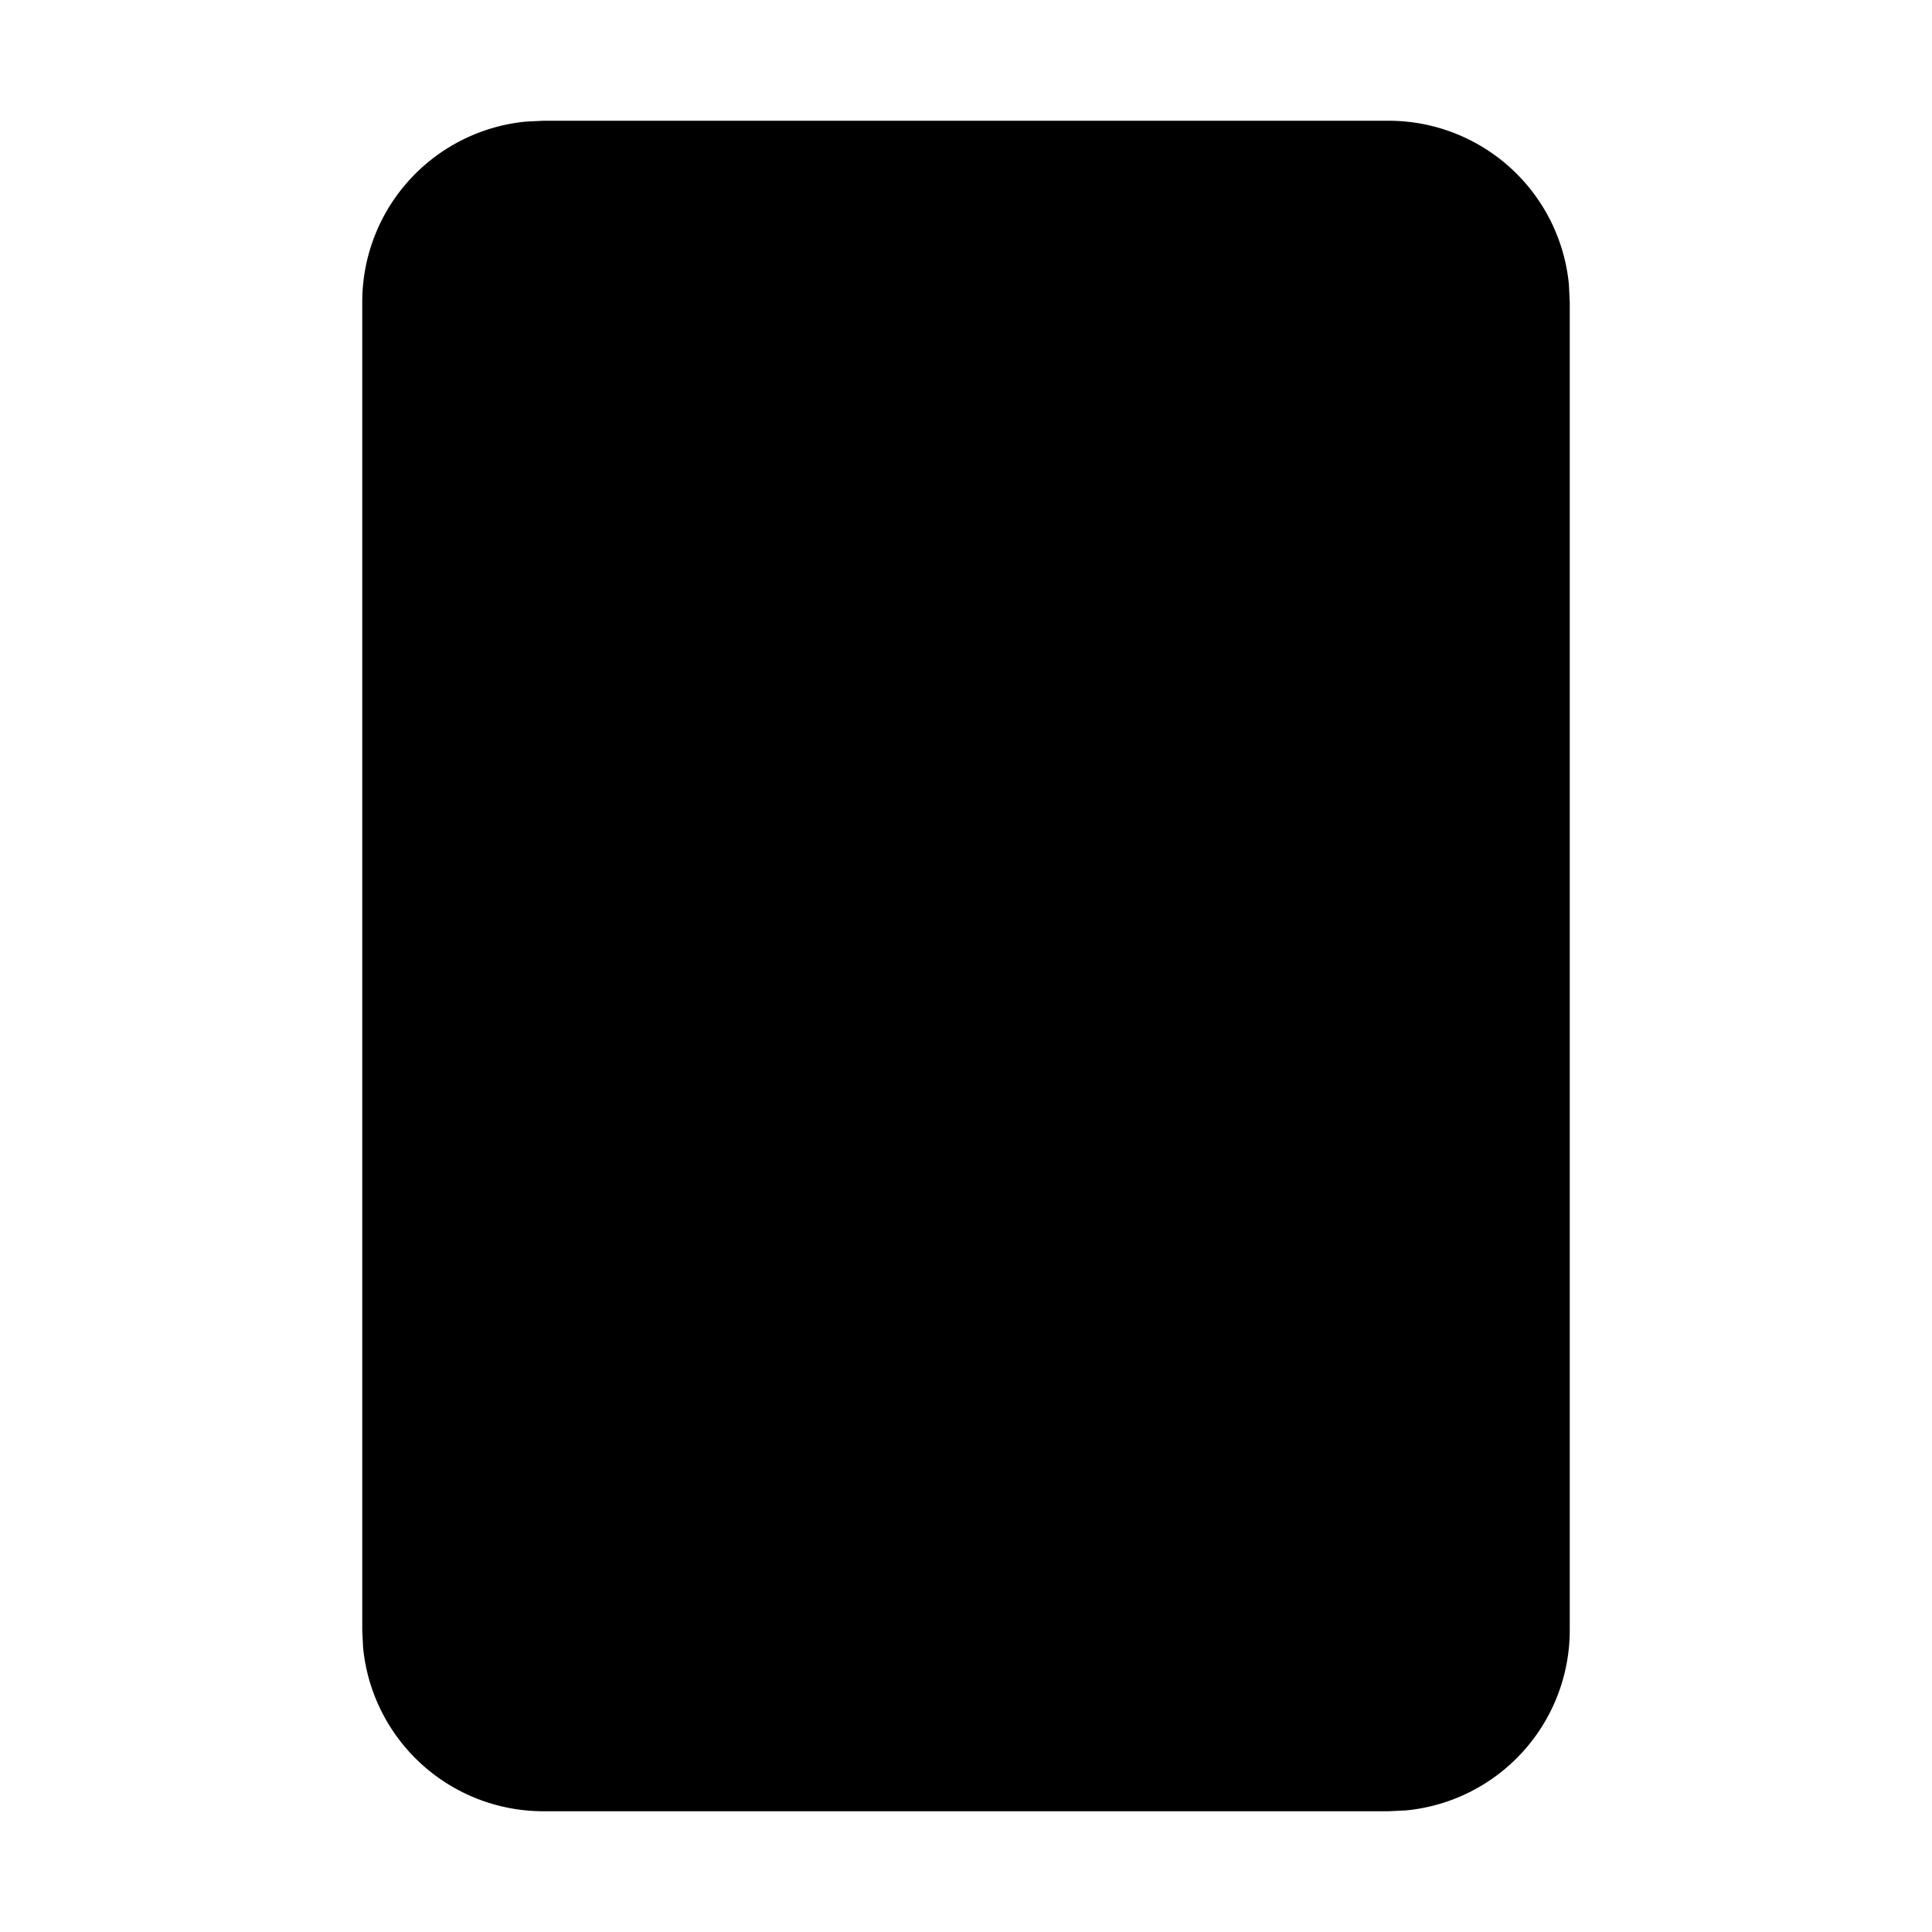 <svg xmlns="http://www.w3.org/2000/svg" width="16" height="16"><path d="M11.5 1a1.5 1.5 0 011.493 1.356L13 2.5v11a1.5 1.5 0 01-1.356 1.493L11.5 15h-7a1.5 1.5 0 01-1.493-1.356L3 13.5v-11a1.5 1.5 0 011.356-1.493L4.5 1h7zm-2 1a.5.5 0 01-.41.492L9 2.5H7a.5.5 0 01-.492-.41L6.5 2h3zm0 11h-3a1 1 0 011-1h1a1 1 0 011 1z"/></svg>